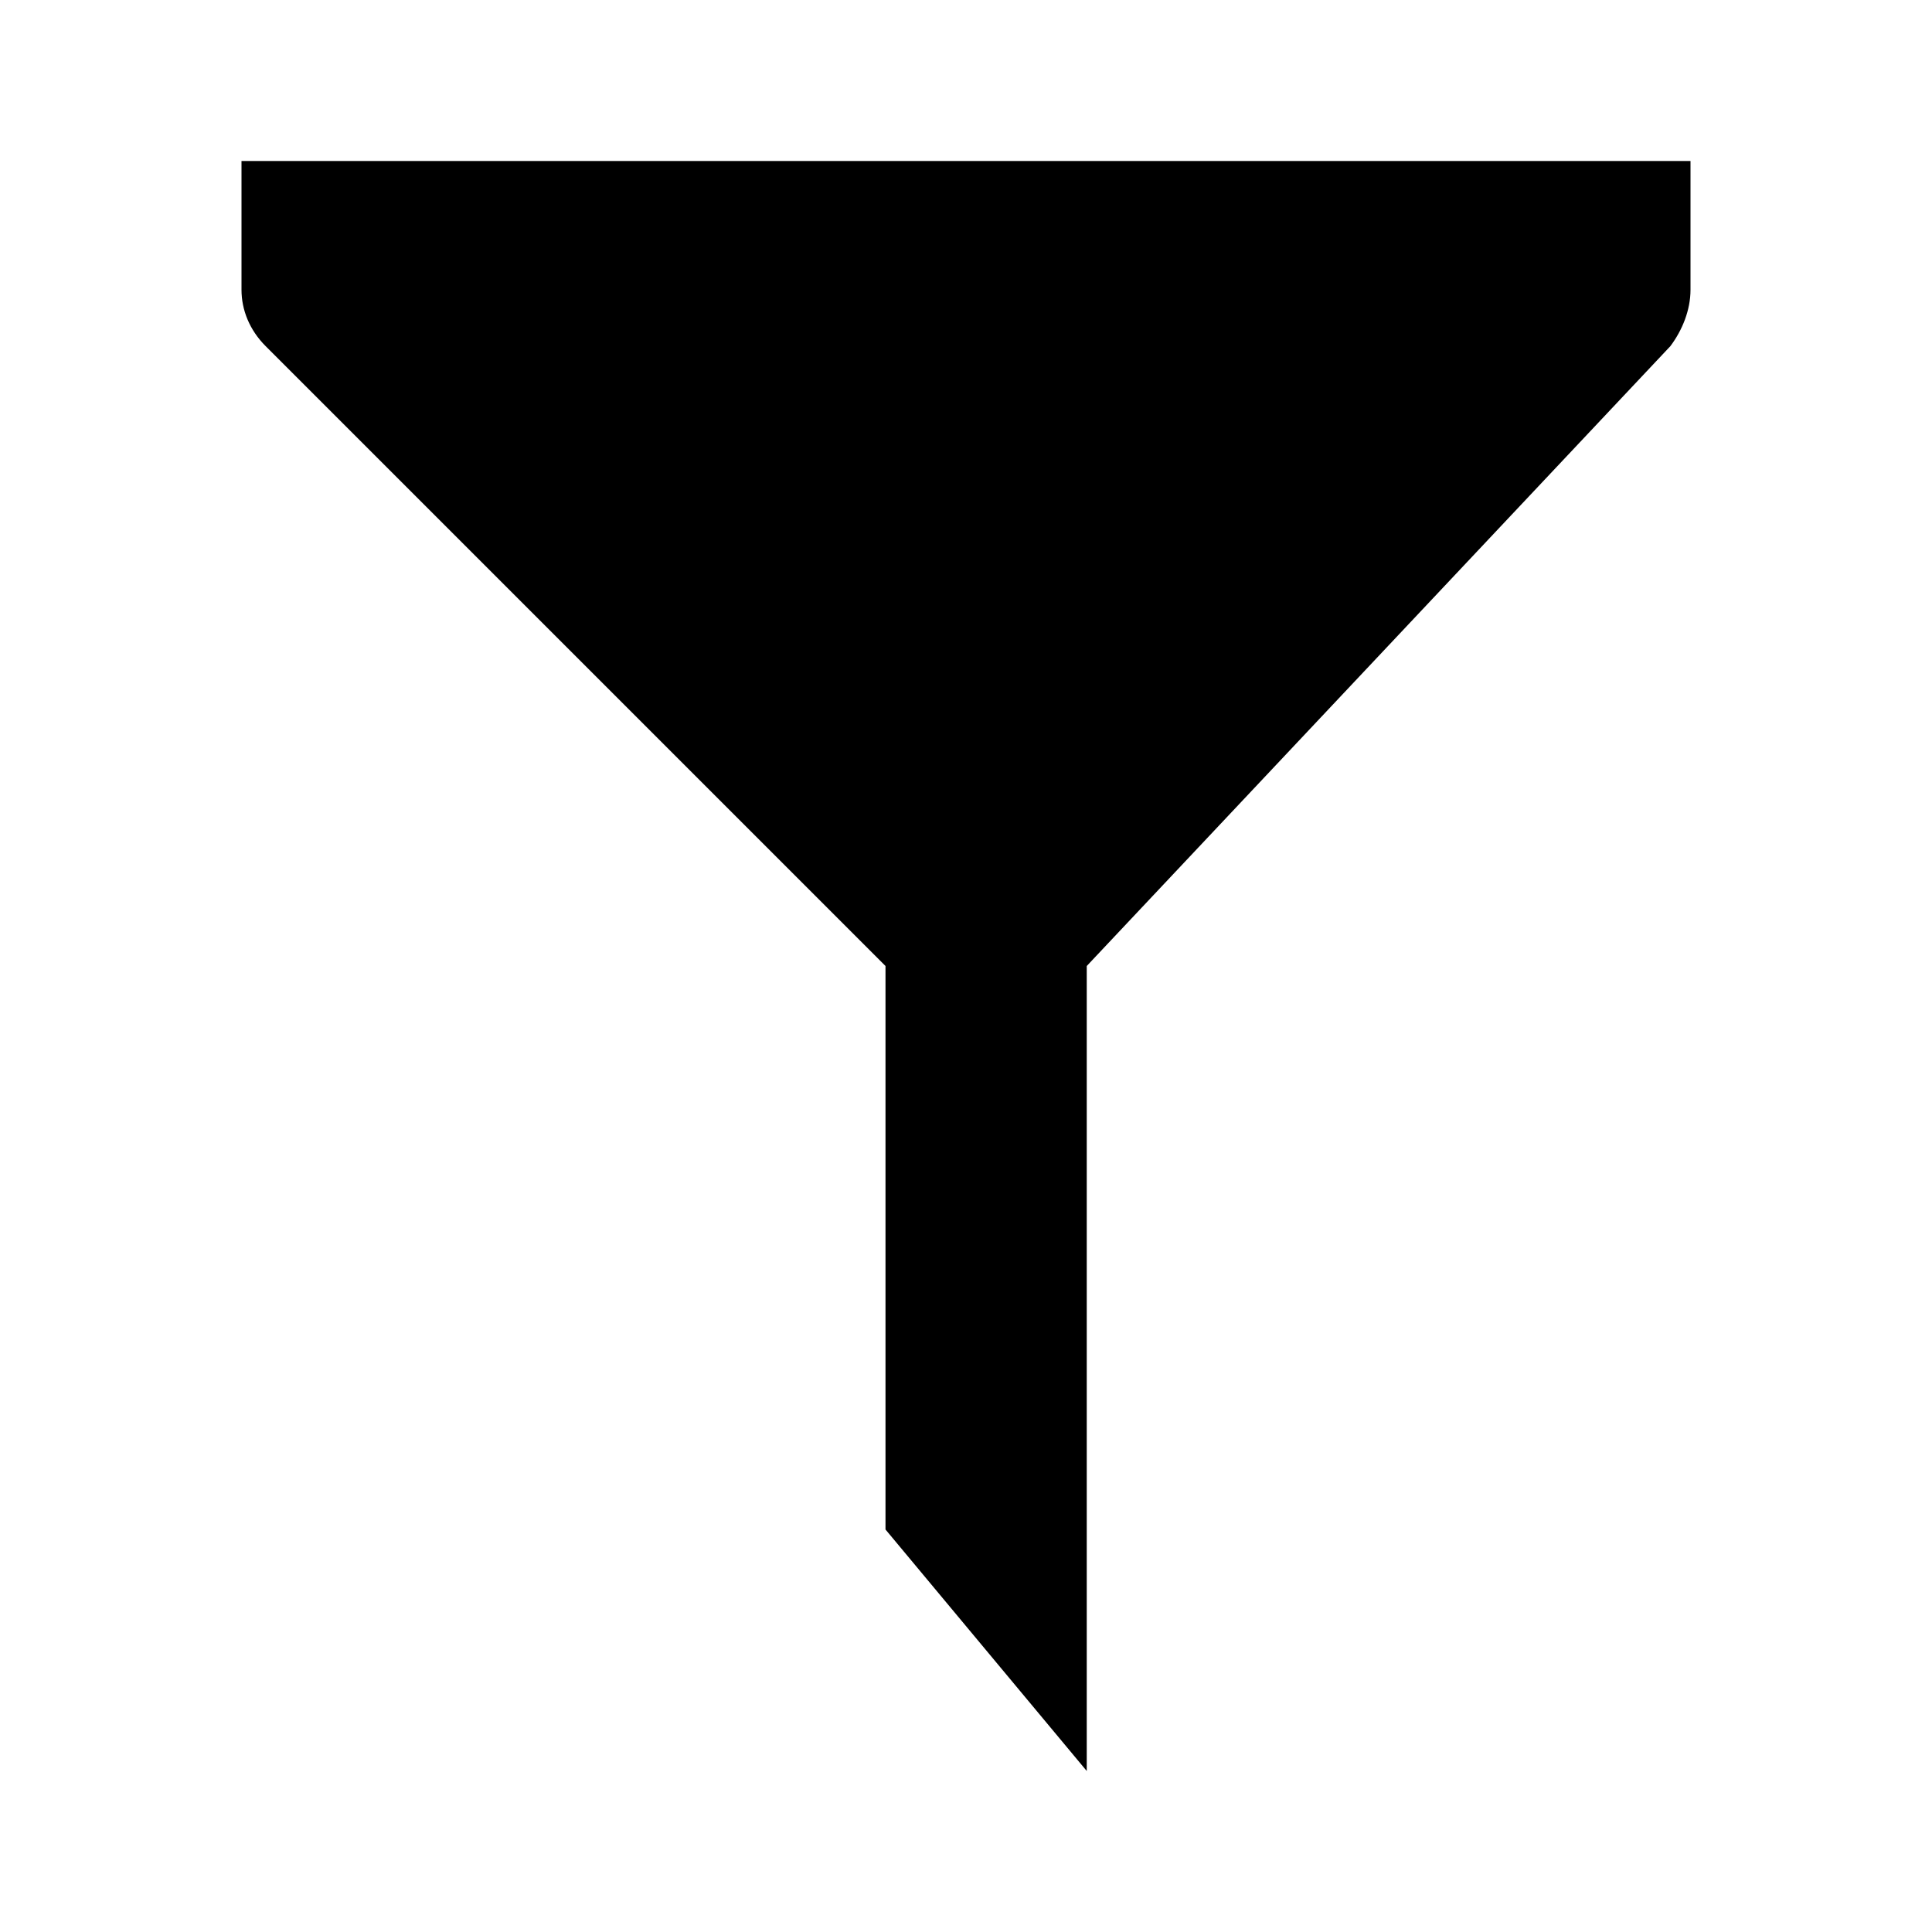 <?xml version="1.0" encoding="utf-8"?>
<!-- Generator: Adobe Illustrator 22.0.1, SVG Export Plug-In . SVG Version: 6.00 Build 0)  -->
<svg version="1.1" id="filter" xmlns="http://www.w3.org/2000/svg" xmlns:xlink="http://www.w3.org/1999/xlink" x="0px" y="0px"
	 viewBox="0 0 48 48" style="enable-background:new 0 0 48 48;" xml:space="preserve">
<style type="text/css">
	.st0{fill:none;}
</style>
<path d="M42,7.2V4H6v3.2c0,0.5,0.2,1,0.6,1.4L22,24v14l5,6V24L41.5,8.6C41.8,8.2,42,7.7,42,7.2z"/>
<rect class="st0" width="48" height="48"/>
</svg>
